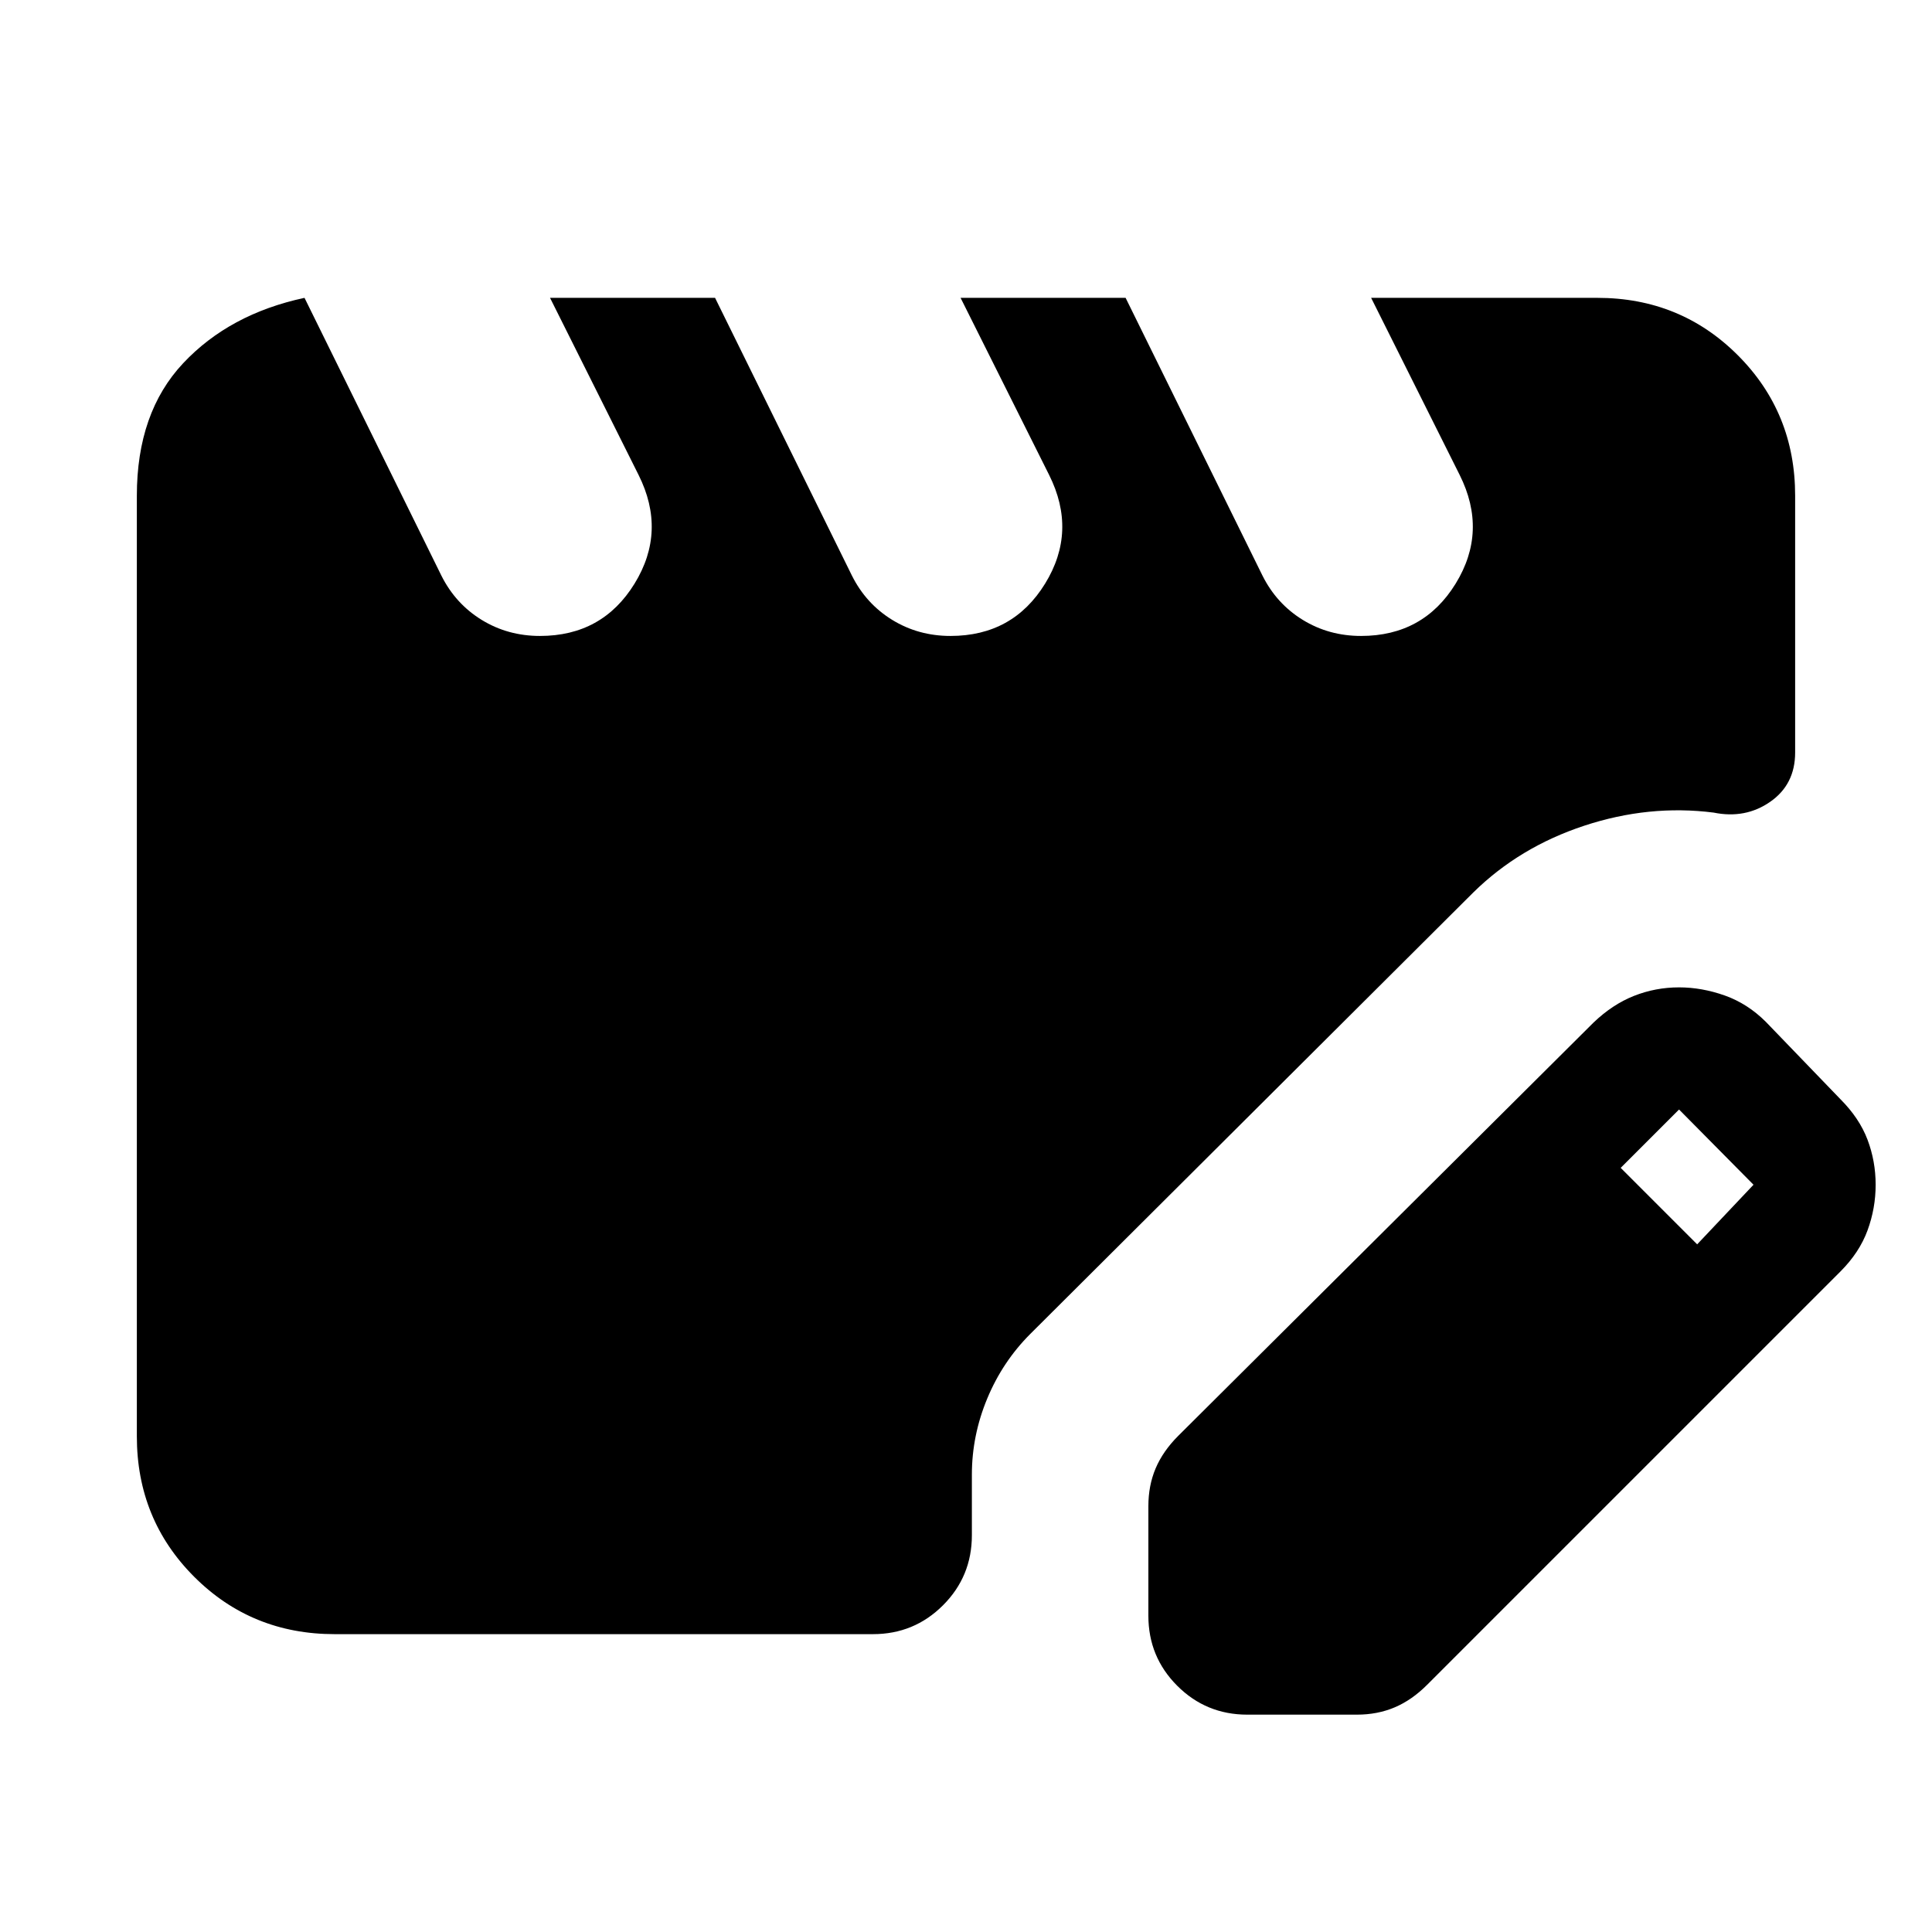 <svg xmlns="http://www.w3.org/2000/svg" height="24" viewBox="0 -960 960 960" width="24"><path d="M166.31-148Q125-148 96.5-176.5T68-246.31v-467.38Q68-755 91-779.5t60.31-32.5l68 138q7 14 20 22t29 8q31 0 47-26t2-54l-44-88h82l68 138q7 14 20 22t29 8q31 0 47-26t2-54l-44-88h82l68 138q7 14 20 22t29 8q31 0 47-26t2-54l-44-88h112.38q41.31 0 69.81 28.5t28.5 69.81v127.61q0 15.85-12.35 24.46-12.34 8.62-28.19 5.39-32.15-4.08-64.31 6.54-32.15 10.61-55.07 33.15L512-297.23q-13.85 13.84-21.46 32.19-7.62 18.35-7.62 37.81v30.07q0 20.47-14.34 34.81Q454.23-148 433.77-148H166.31Zm404.31-9.16v-54.46q0-10.23 3.61-18.76 3.62-8.54 11.23-16.16l206.31-205.31q9.46-9.07 20.15-13.3 10.69-4.23 22.39-4.23 11.3 0 22.69 4.03 11.38 4.04 20.46 13.12l37 38.38q9.46 9.47 13.5 20.16Q932-383 932-371.31t-4.04 22.69q-4.04 11-13.5 20.46L709.15-122.85q-7.61 7.62-16.15 11.23-8.54 3.62-18.77 3.62h-54.46q-20.46 0-34.81-14.35-14.34-14.34-14.34-34.81Zm272.69-184.53 28-29.62-37-37.38-29 29 38 38Z"/></svg>